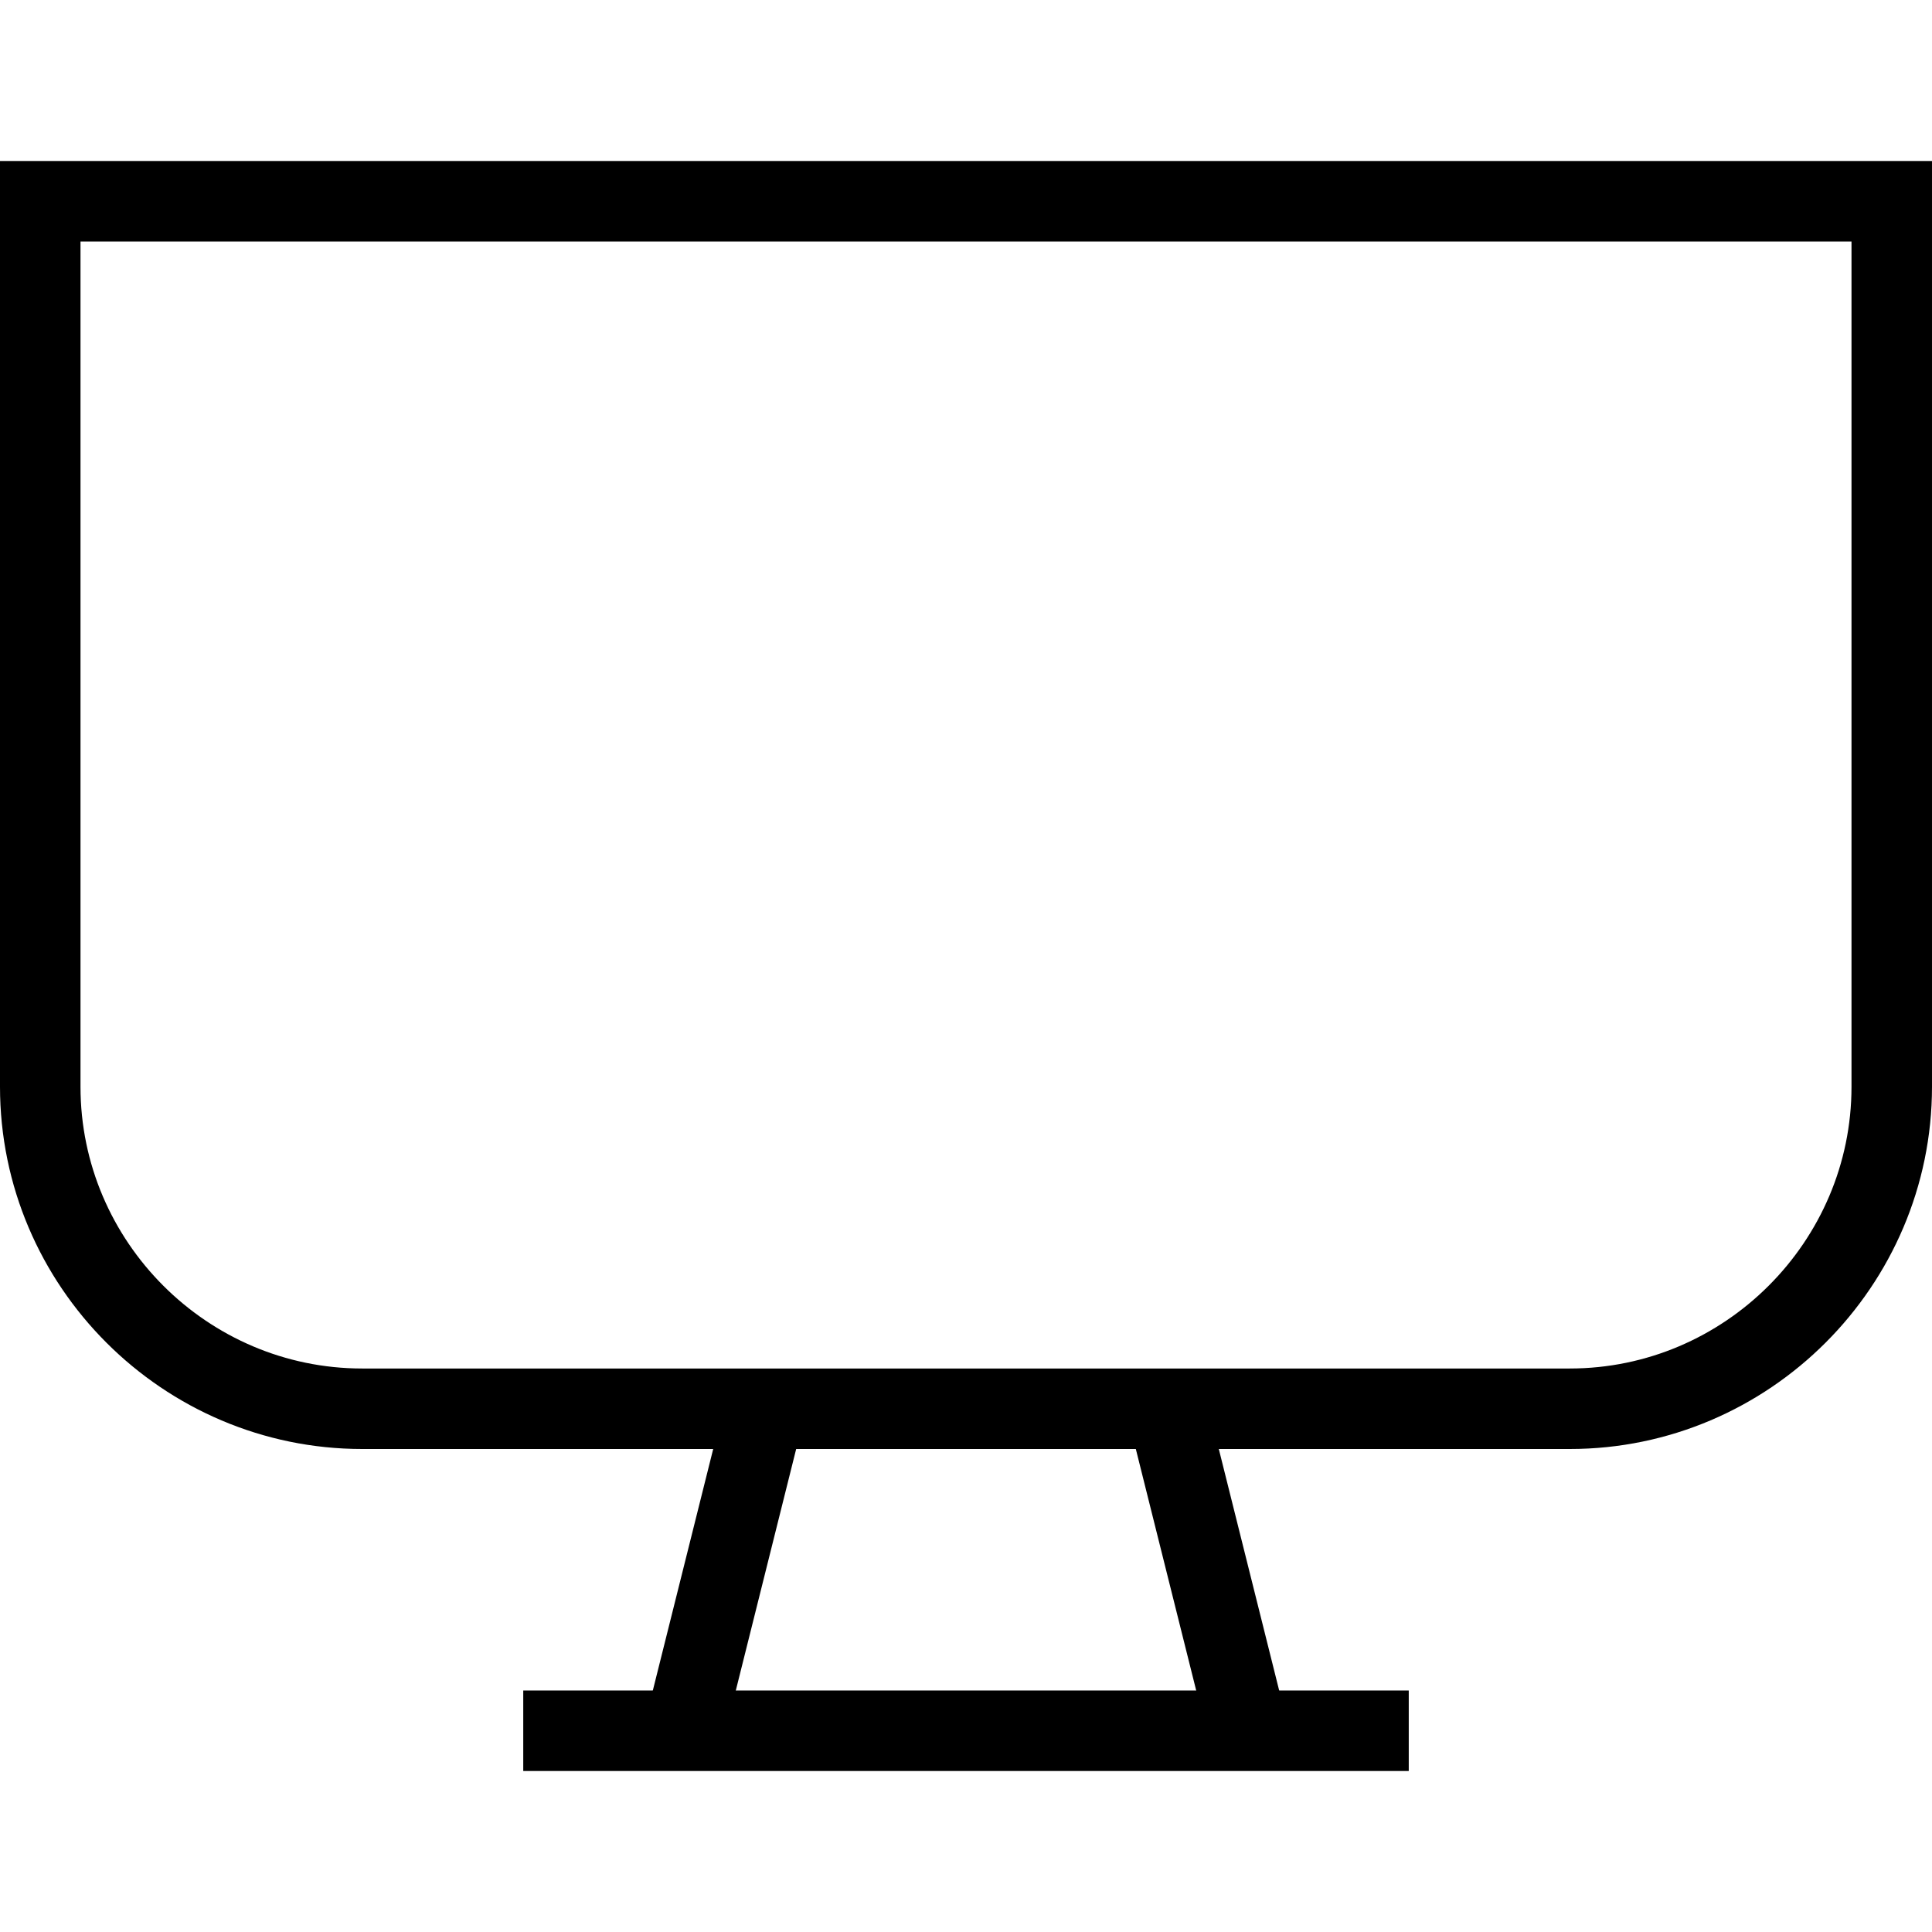 <?xml version="1.0" encoding="utf-8"?>
<!-- Generator: Adobe Illustrator 19.2.0, SVG Export Plug-In . SVG Version: 6.00 Build 0)  -->
<svg version="1.1" id="Layer_1" xmlns="http://www.w3.org/2000/svg" xmlns:xlink="http://www.w3.org/1999/xlink" x="0px" y="0px"
	 viewBox="0 0 48 48" style="enable-background:new 0 0 48 48;" xml:space="preserve">
<style type="text/css">
	.st0{fill:none;stroke:#000000;stroke-width:2;stroke-miterlimit:10;}
</style>
<title>Untitled-14</title>
<g id="Computer">
	<path class="st0" d="M1,5h46l0,0v22c0,4.4-3.6,8-8,8H9c-4.4,0-8-3.6-8-8V5L1,5z"/>
	<line class="st0" x1="13" y1="43" x2="35" y2="43"/>
	<line class="st0" x1="19" y1="35" x2="17" y2="43"/>
	<line class="st0" x1="29" y1="35" x2="31" y2="43"/>
</g>
</svg>
